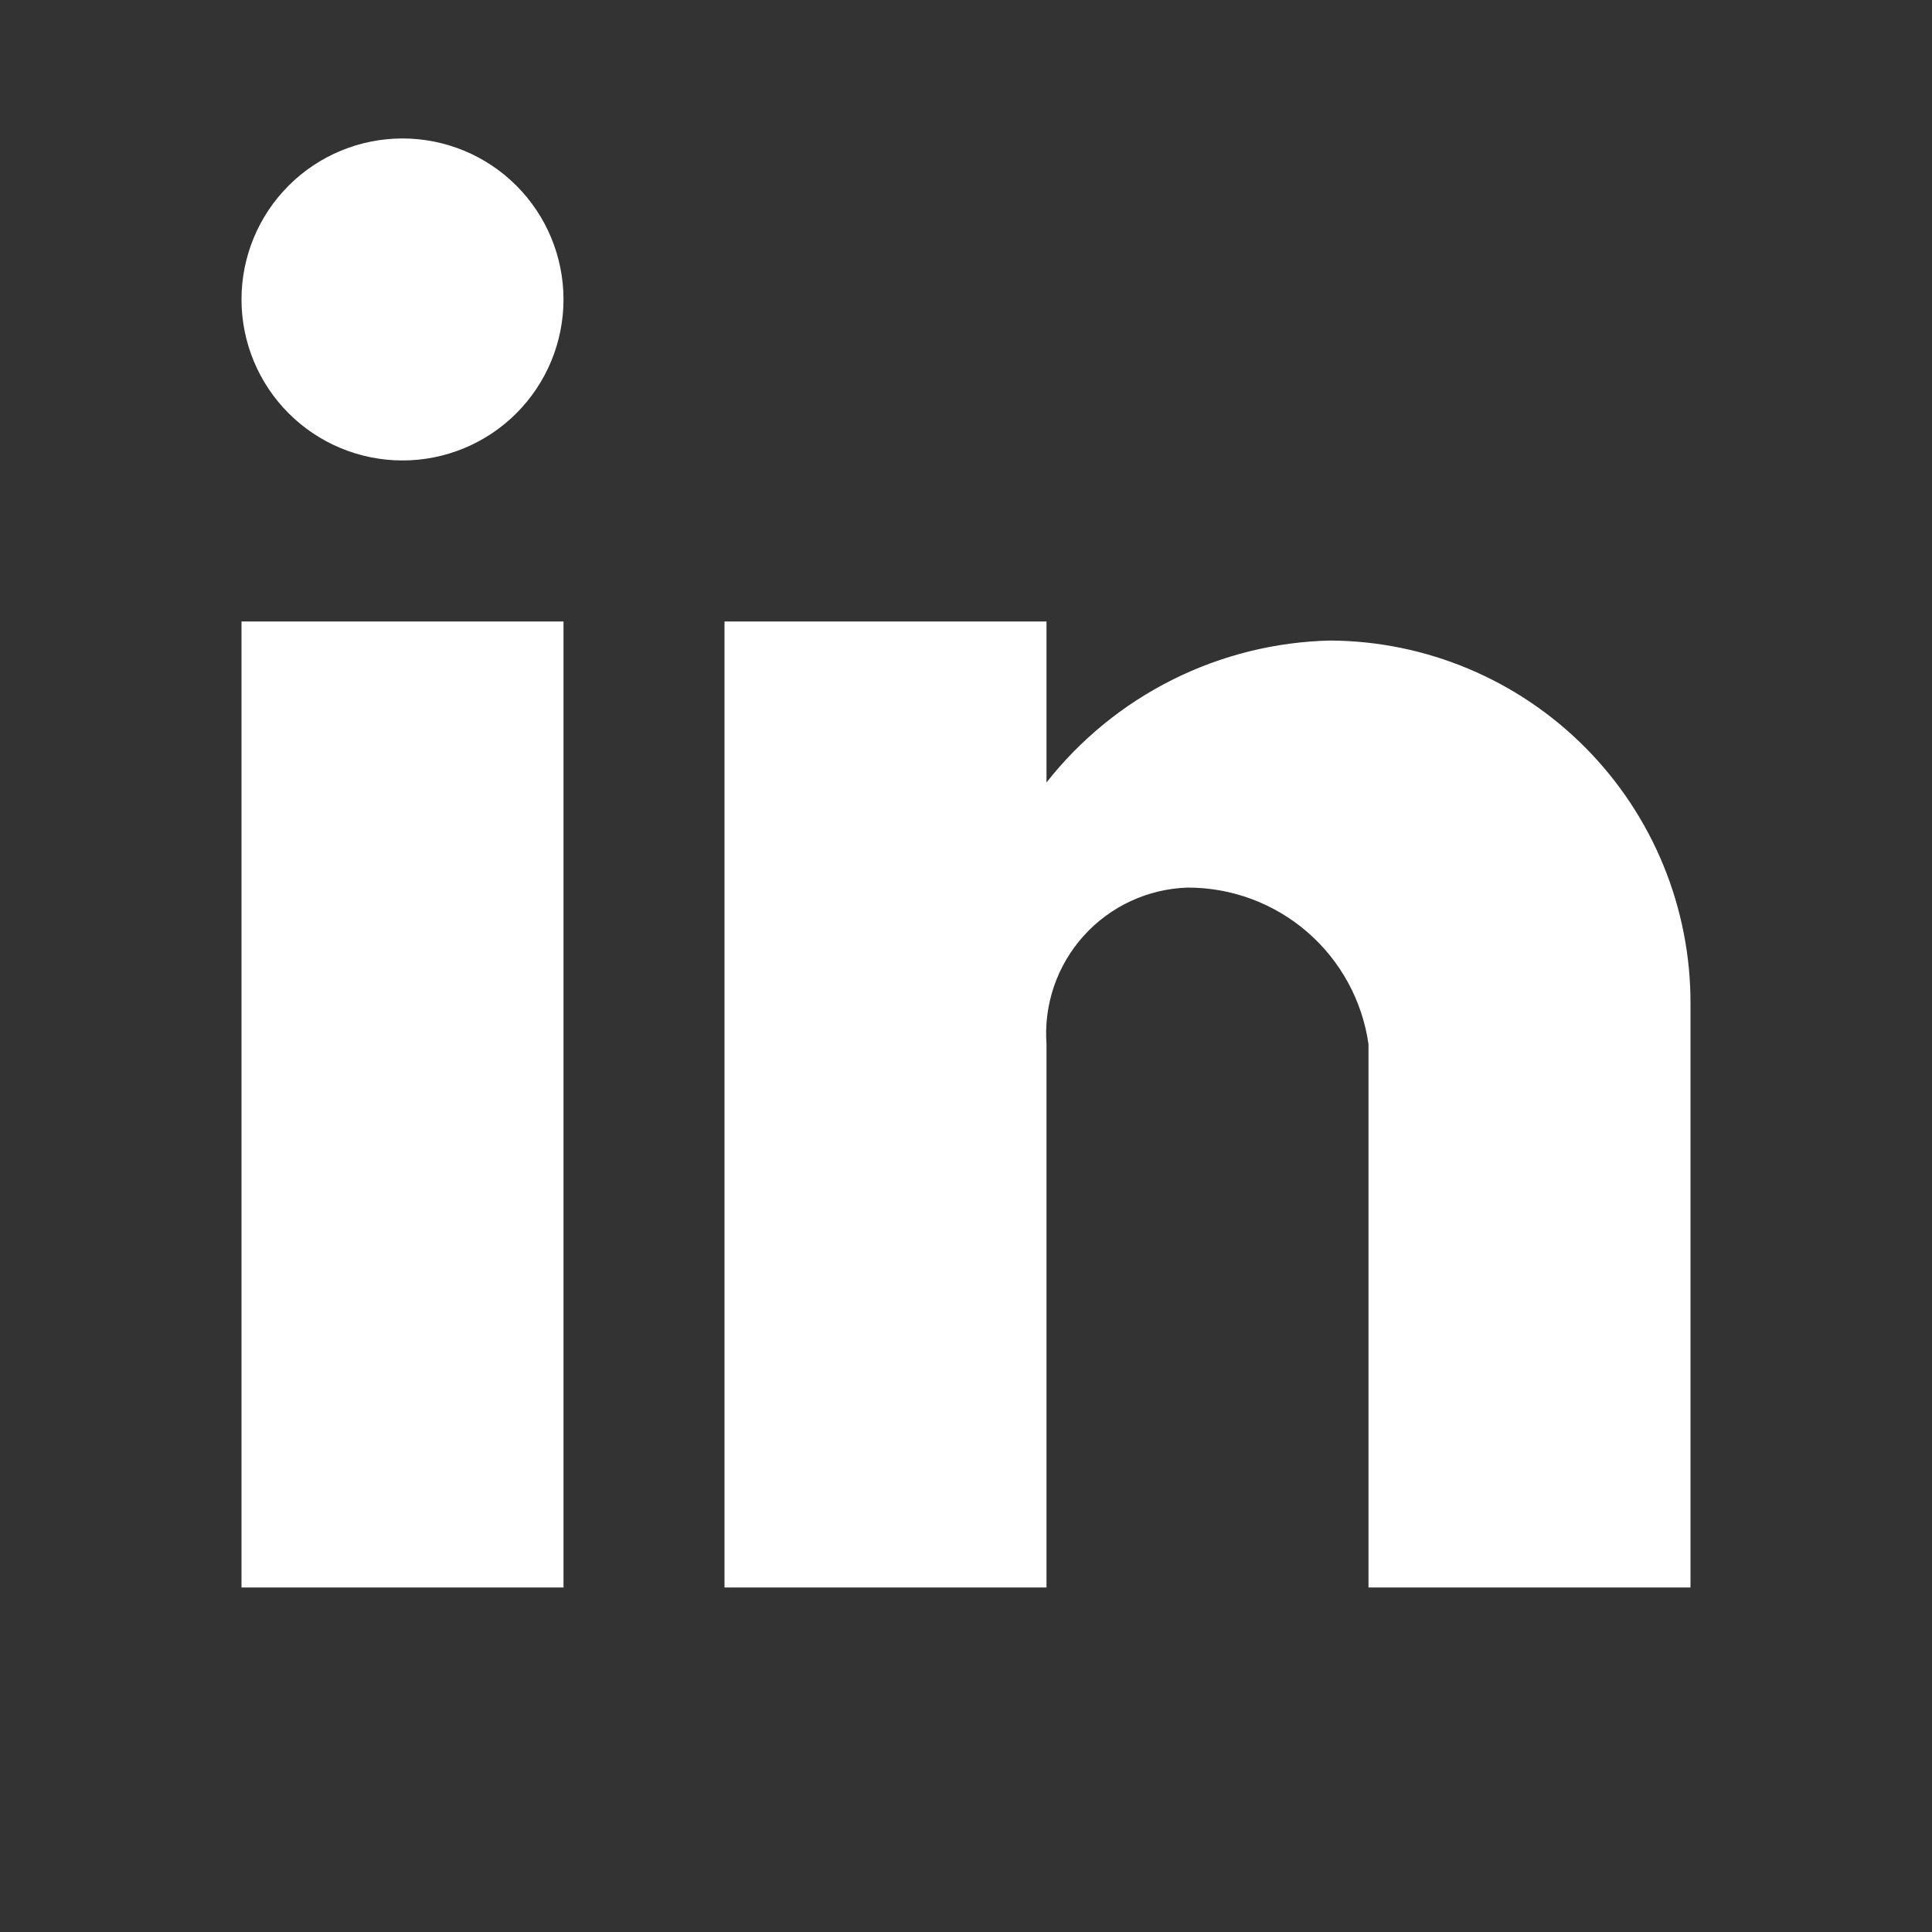 <svg width="150" height="150" viewBox="0 0 150 150" fill="none" xmlns="http://www.w3.org/2000/svg">
<rect x="0" y="0" width="150" height="150" fill="#333333" stroke="none"/>
<path d="M81.25 123.25H56.25V48.25H81.25V60.75C83.882 57.402 87.222 54.677 91.031 52.772C94.84 50.867 99.023 49.829 103.281 49.731C110.727 49.773 117.853 52.765 123.096 58.053C128.339 63.34 131.272 70.491 131.25 77.938V123.25H106.25V81.062C105.766 77.685 104.079 74.596 101.499 72.363C98.918 70.13 95.618 68.905 92.206 68.912C90.679 68.961 89.177 69.317 87.791 69.96C86.405 70.603 85.163 71.519 84.14 72.654C83.117 73.789 82.334 75.118 81.837 76.563C81.34 78.008 81.141 79.538 81.25 81.062V123.25ZM43.75 123.25H18.75V48.25H43.75V123.25ZM31.25 35.75C27.935 35.75 24.755 34.433 22.411 32.089C20.067 29.745 18.75 26.565 18.75 23.25C18.75 19.935 20.067 16.755 22.411 14.411C24.755 12.067 27.935 10.75 31.25 10.75C34.565 10.75 37.745 12.067 40.089 14.411C42.433 16.755 43.75 19.935 43.75 23.25C43.75 26.565 42.433 29.745 40.089 32.089C37.745 34.433 34.565 35.75 31.25 35.75Z" fill="white"/>
</svg>
